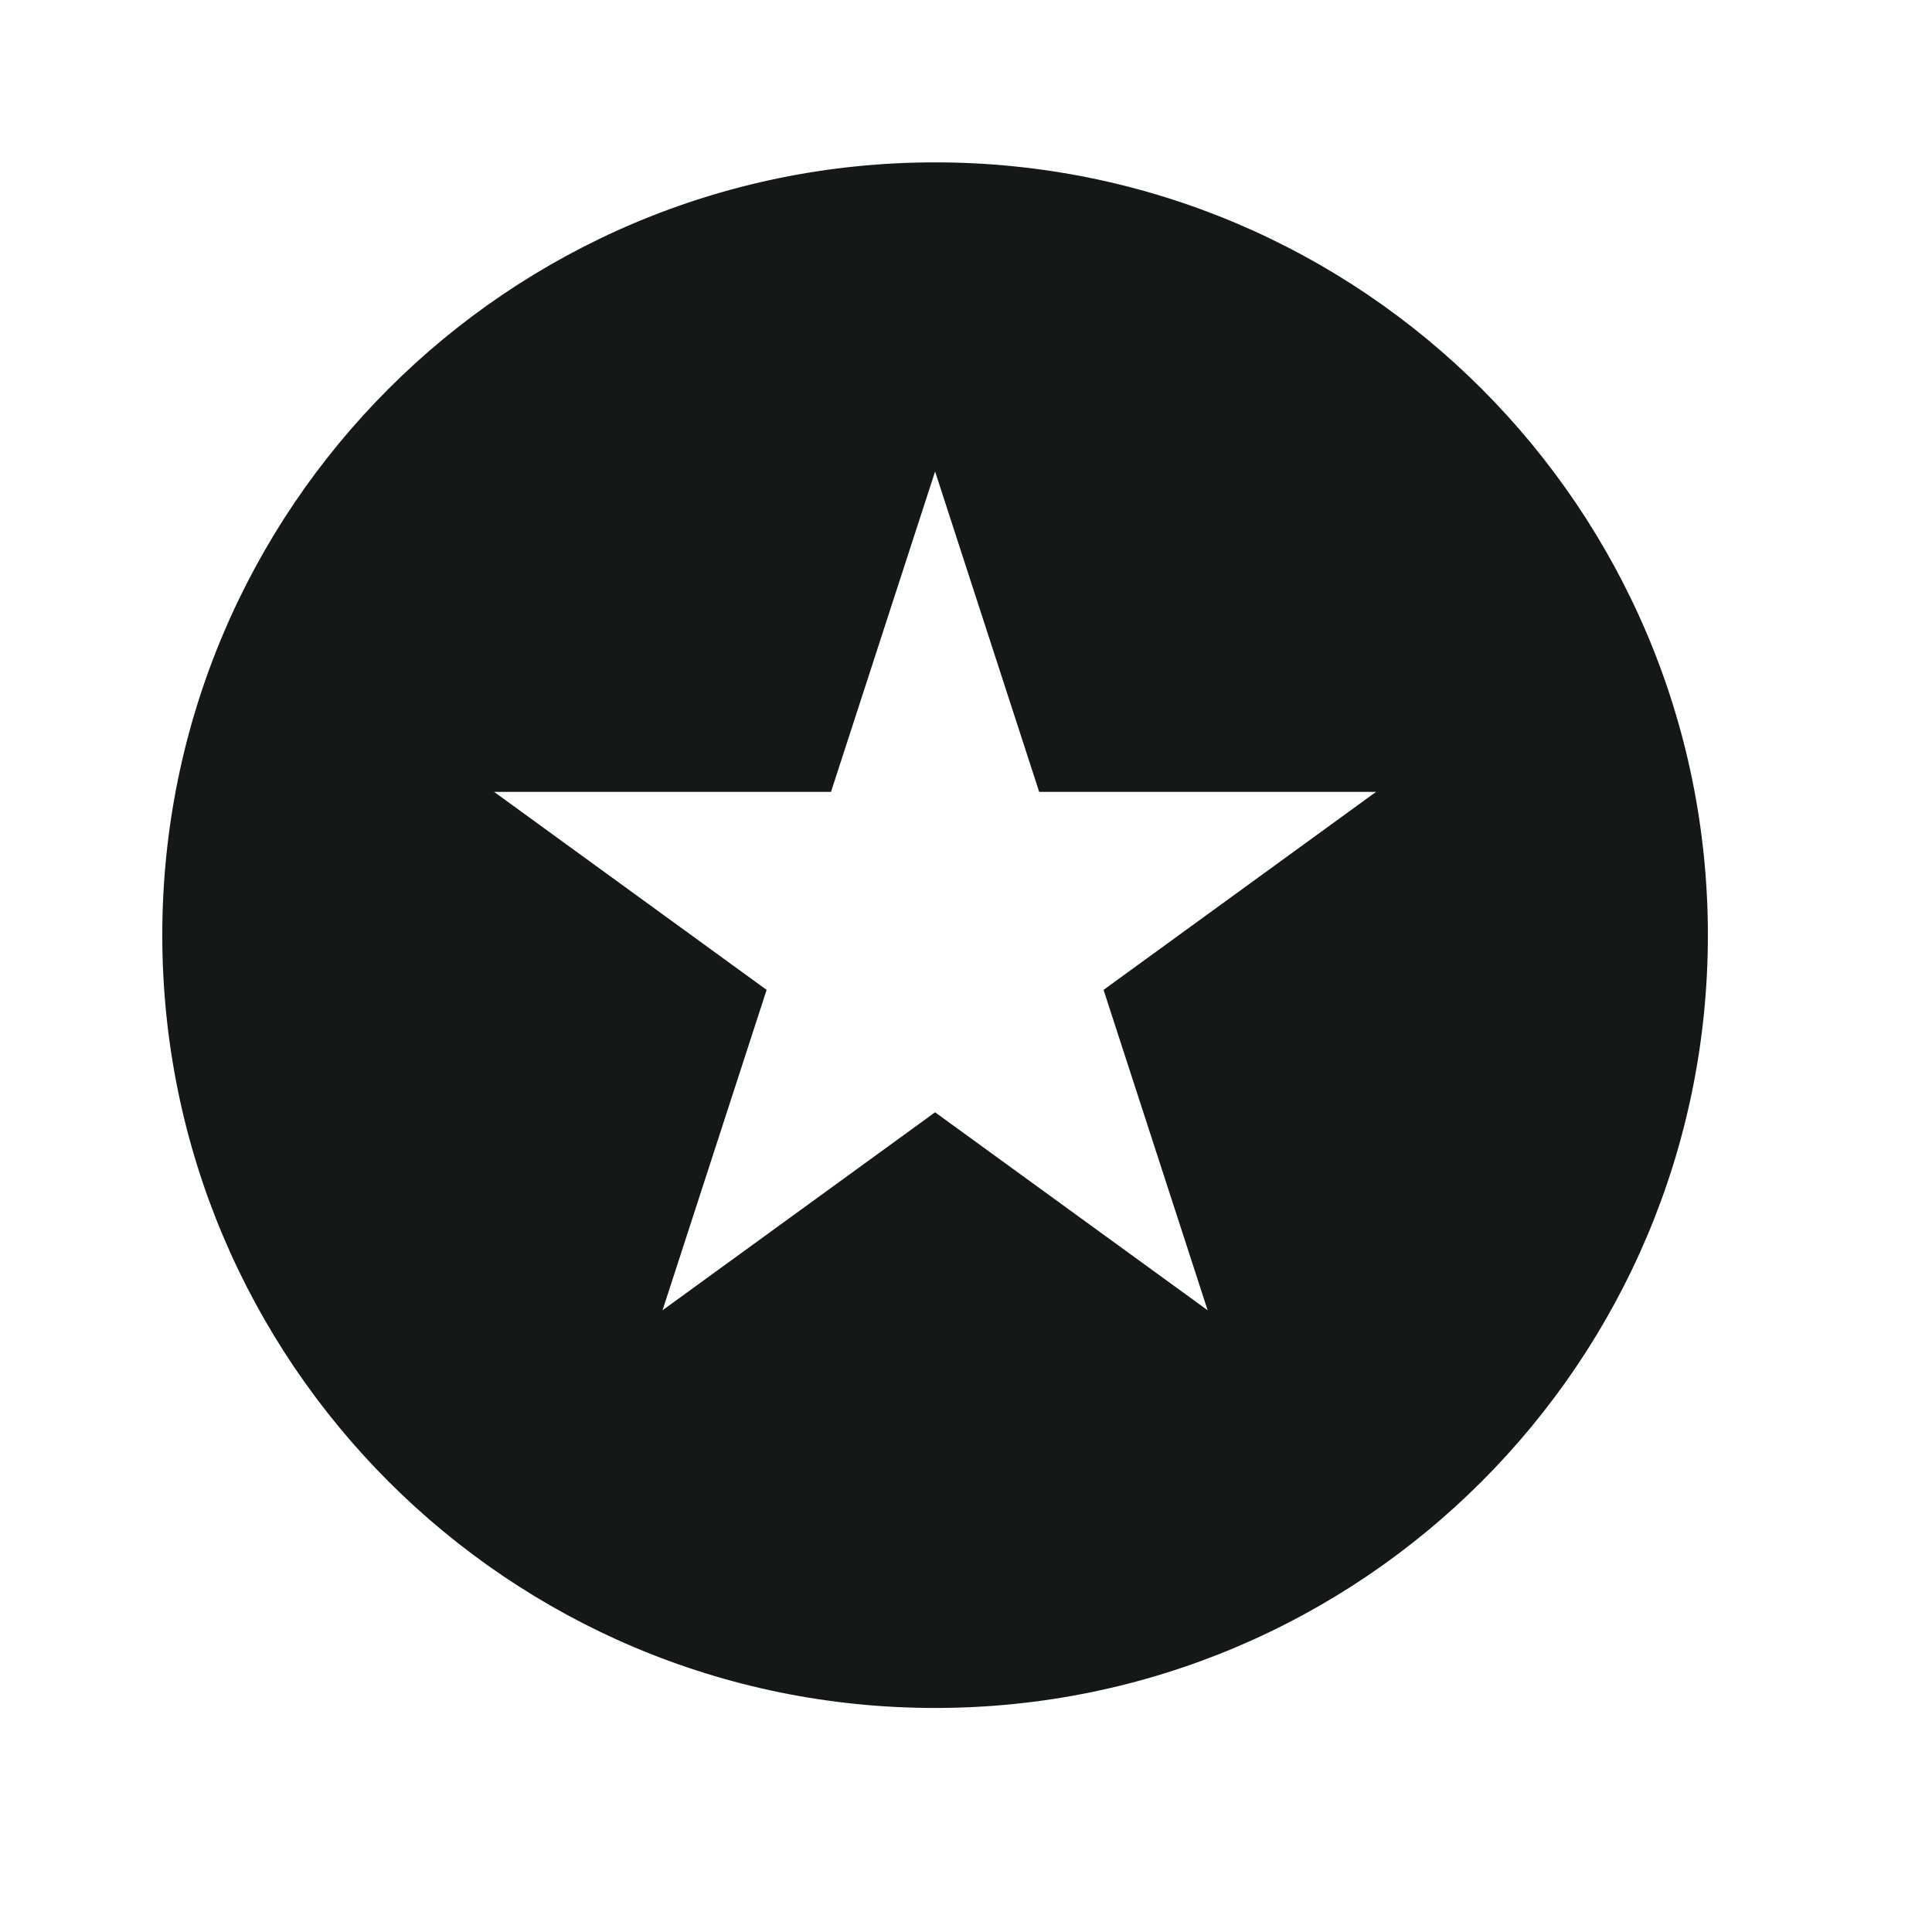 <svg width="25" height="25" viewBox="0 0 25 25" fill="none" xmlns="http://www.w3.org/2000/svg">
<g clip-path="url(#clip0_9381_29086)">
<path fill-rule="evenodd" clip-rule="evenodd" d="M12.1 22.101C17.623 22.101 22.1 17.624 22.1 12.101C22.1 6.578 17.623 2.101 12.1 2.101C6.577 2.101 2.1 6.578 2.1 12.101C2.1 17.624 6.577 22.101 12.1 22.101ZM13.447 10.247L12.1 6.101L10.753 10.247H6.394L9.92 12.809L8.573 16.955L12.1 14.393L15.627 16.955L14.28 12.809L17.806 10.247H13.447Z" fill="#141818"/>
</g>
<defs>
<clipPath id="clip0_9381_29086">
<rect width="24" height="24" fill="white" transform="translate(0.1 0.101)"/>
</clipPath>
</defs>
</svg>

